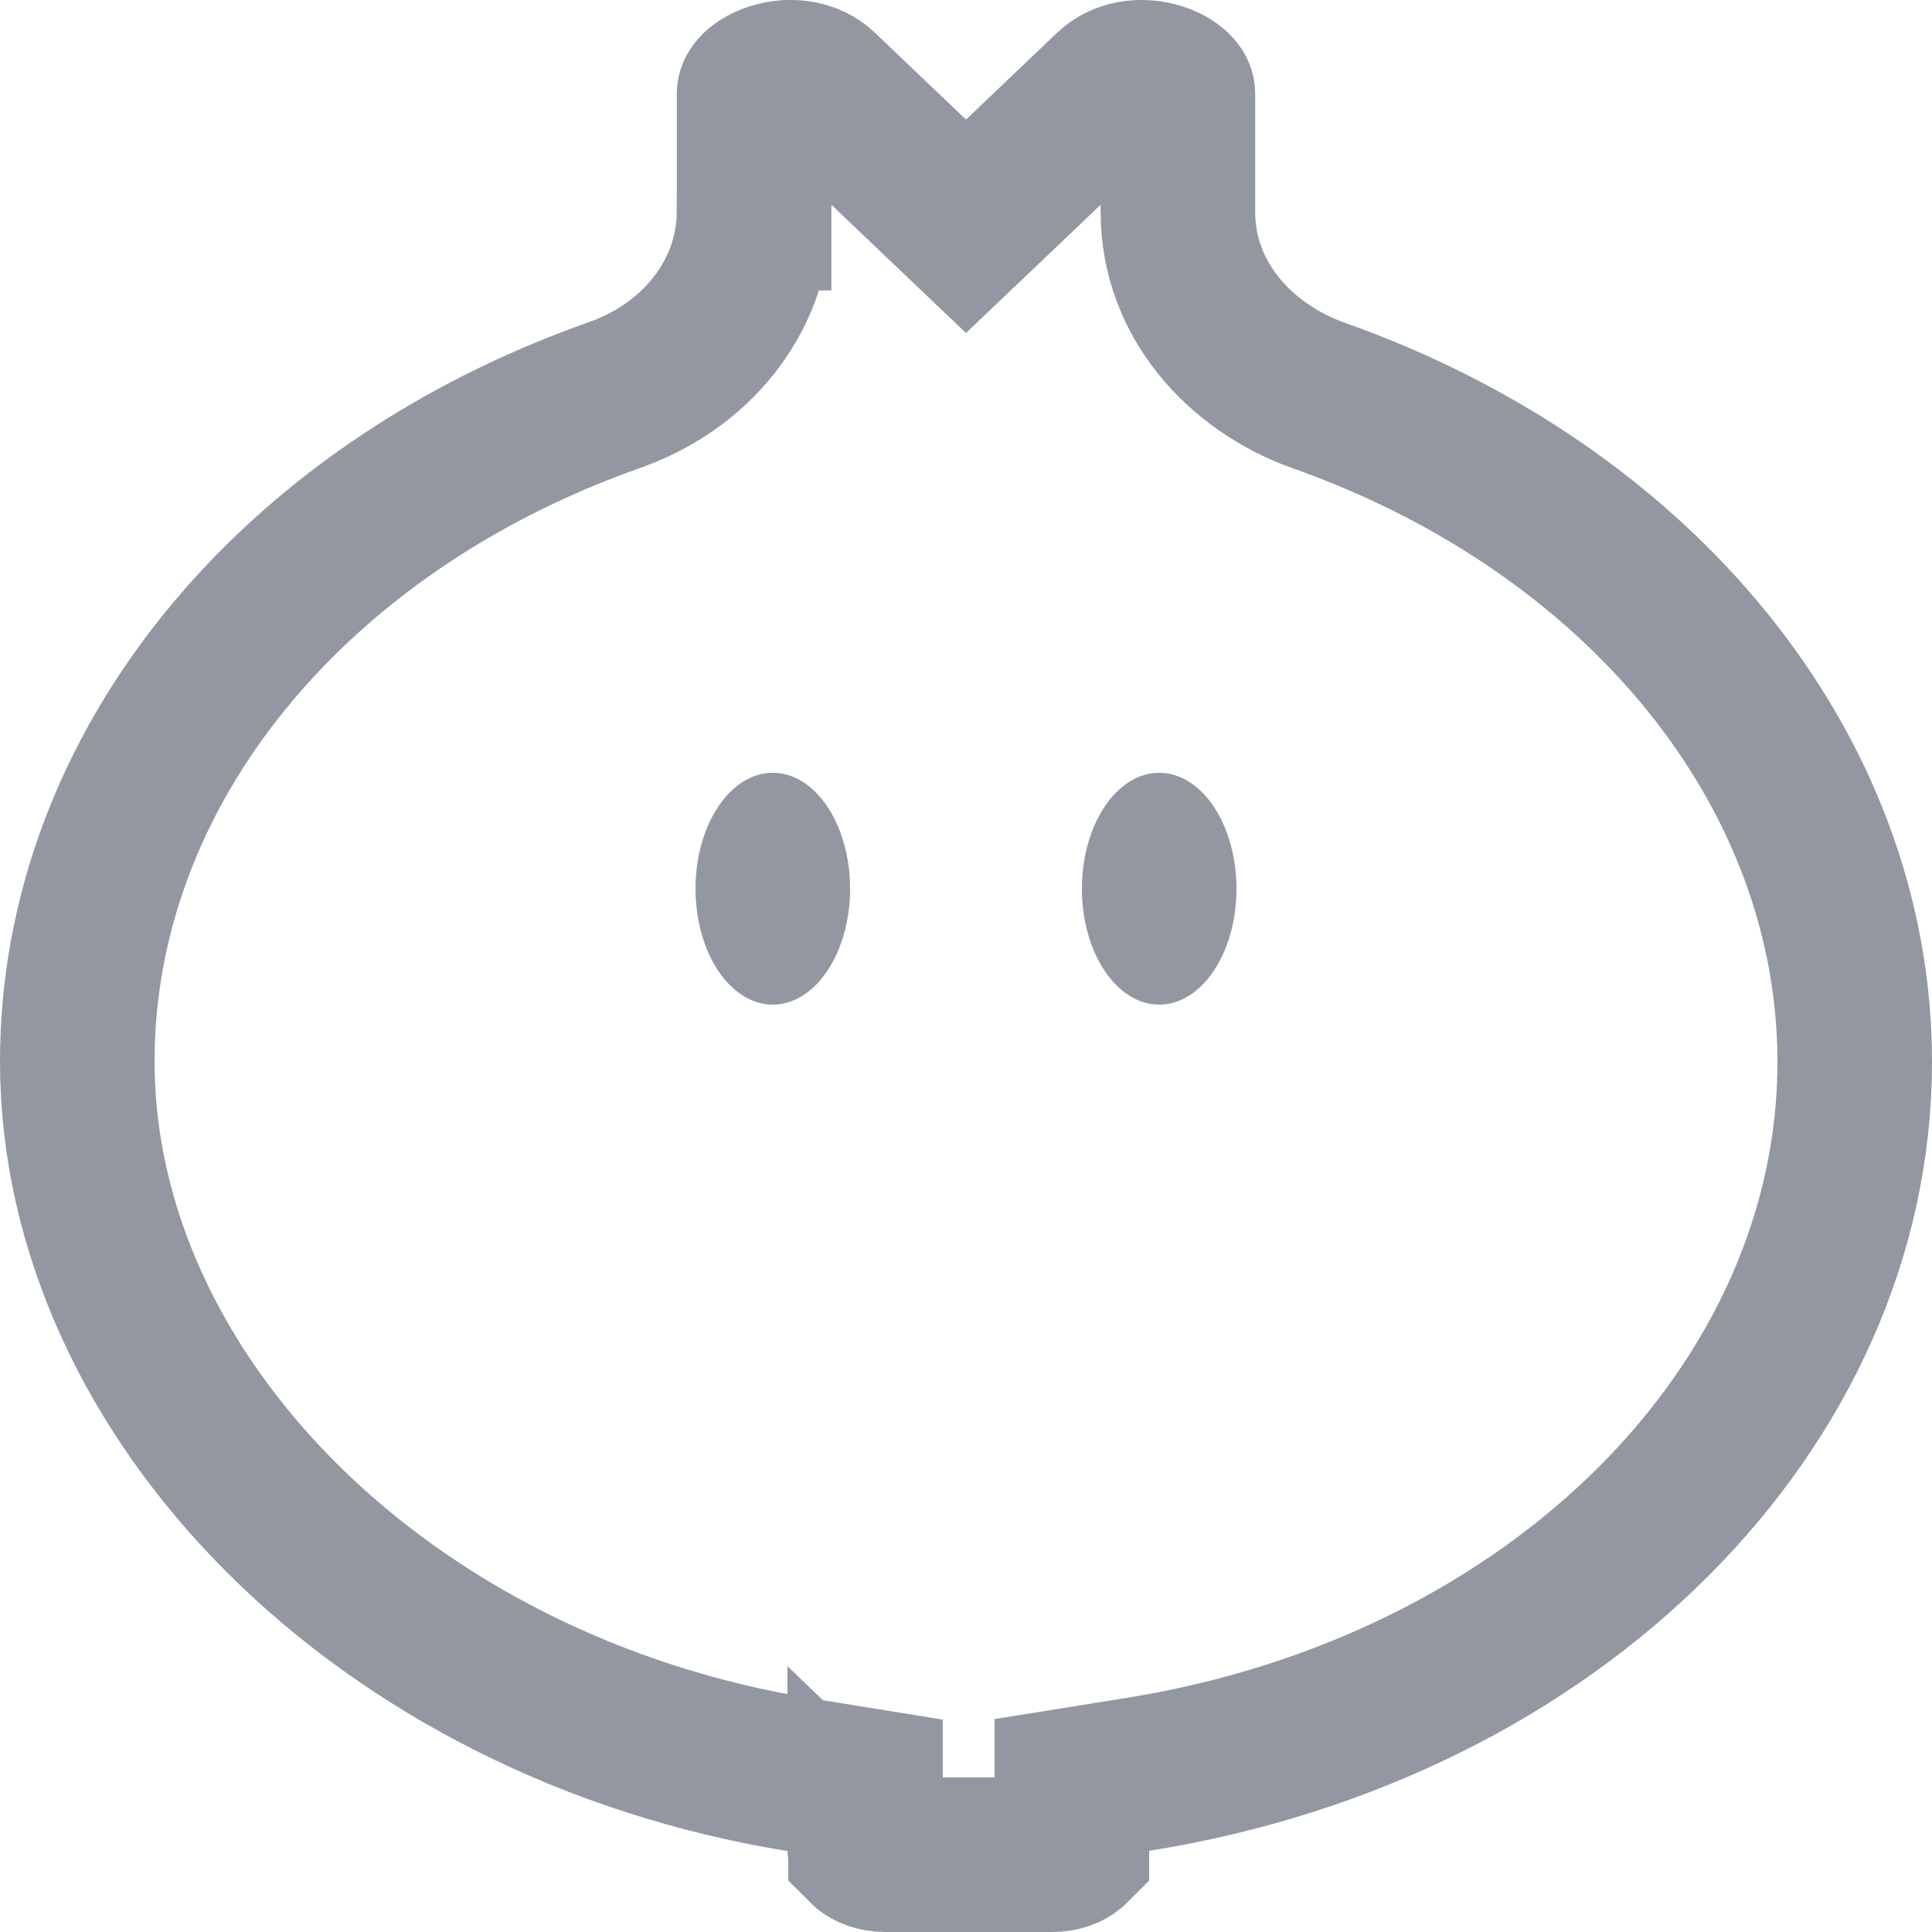 <svg width="25" height="25" viewBox="0 0 25 25" fill="none" xmlns="http://www.w3.org/2000/svg">
<path d="M11.81 2.271L12.5 2.928L13.19 2.271L14.373 1.144C14.373 1.144 14.373 1.144 14.373 1.144C14.51 1.014 14.749 0.957 14.997 1.035C15.113 1.072 15.184 1.126 15.217 1.164C15.242 1.193 15.242 1.205 15.242 1.217V2.742C15.242 3.875 16.046 4.744 17.036 5.108L17.036 5.108L17.048 5.112C21.227 6.585 24 9.966 24 13.742C24 18.179 20.146 22.096 14.712 22.962L13.87 23.097V23.92C13.868 23.922 13.866 23.924 13.863 23.926C13.825 23.957 13.742 24 13.617 24H11.453C11.329 24 11.245 23.957 11.207 23.926C11.204 23.924 11.202 23.922 11.2 23.92V23.103L10.36 22.967C4.958 22.095 1 18.07 1 13.734C1 9.957 3.774 6.583 7.955 5.111L7.957 5.11C8.449 4.936 8.896 4.637 9.226 4.225C9.558 3.811 9.753 3.301 9.757 2.758L9.758 2.758V2.751V1.217C9.758 1.205 9.758 1.193 9.783 1.164C9.816 1.126 9.887 1.072 10.003 1.035C10.251 0.956 10.49 1.014 10.627 1.143C10.627 1.143 10.627 1.143 10.627 1.143L11.81 2.271ZM11.189 23.908C11.189 23.908 11.189 23.909 11.19 23.909L11.189 23.908Z" stroke="#9397A1" stroke-width="2"/>
<ellipse cx="10" cy="11.5" rx="1" ry="1.5" fill="#9397A1"/>
<ellipse cx="15" cy="11.5" rx="1" ry="1.5" fill="#9397A1"/>
</svg>

